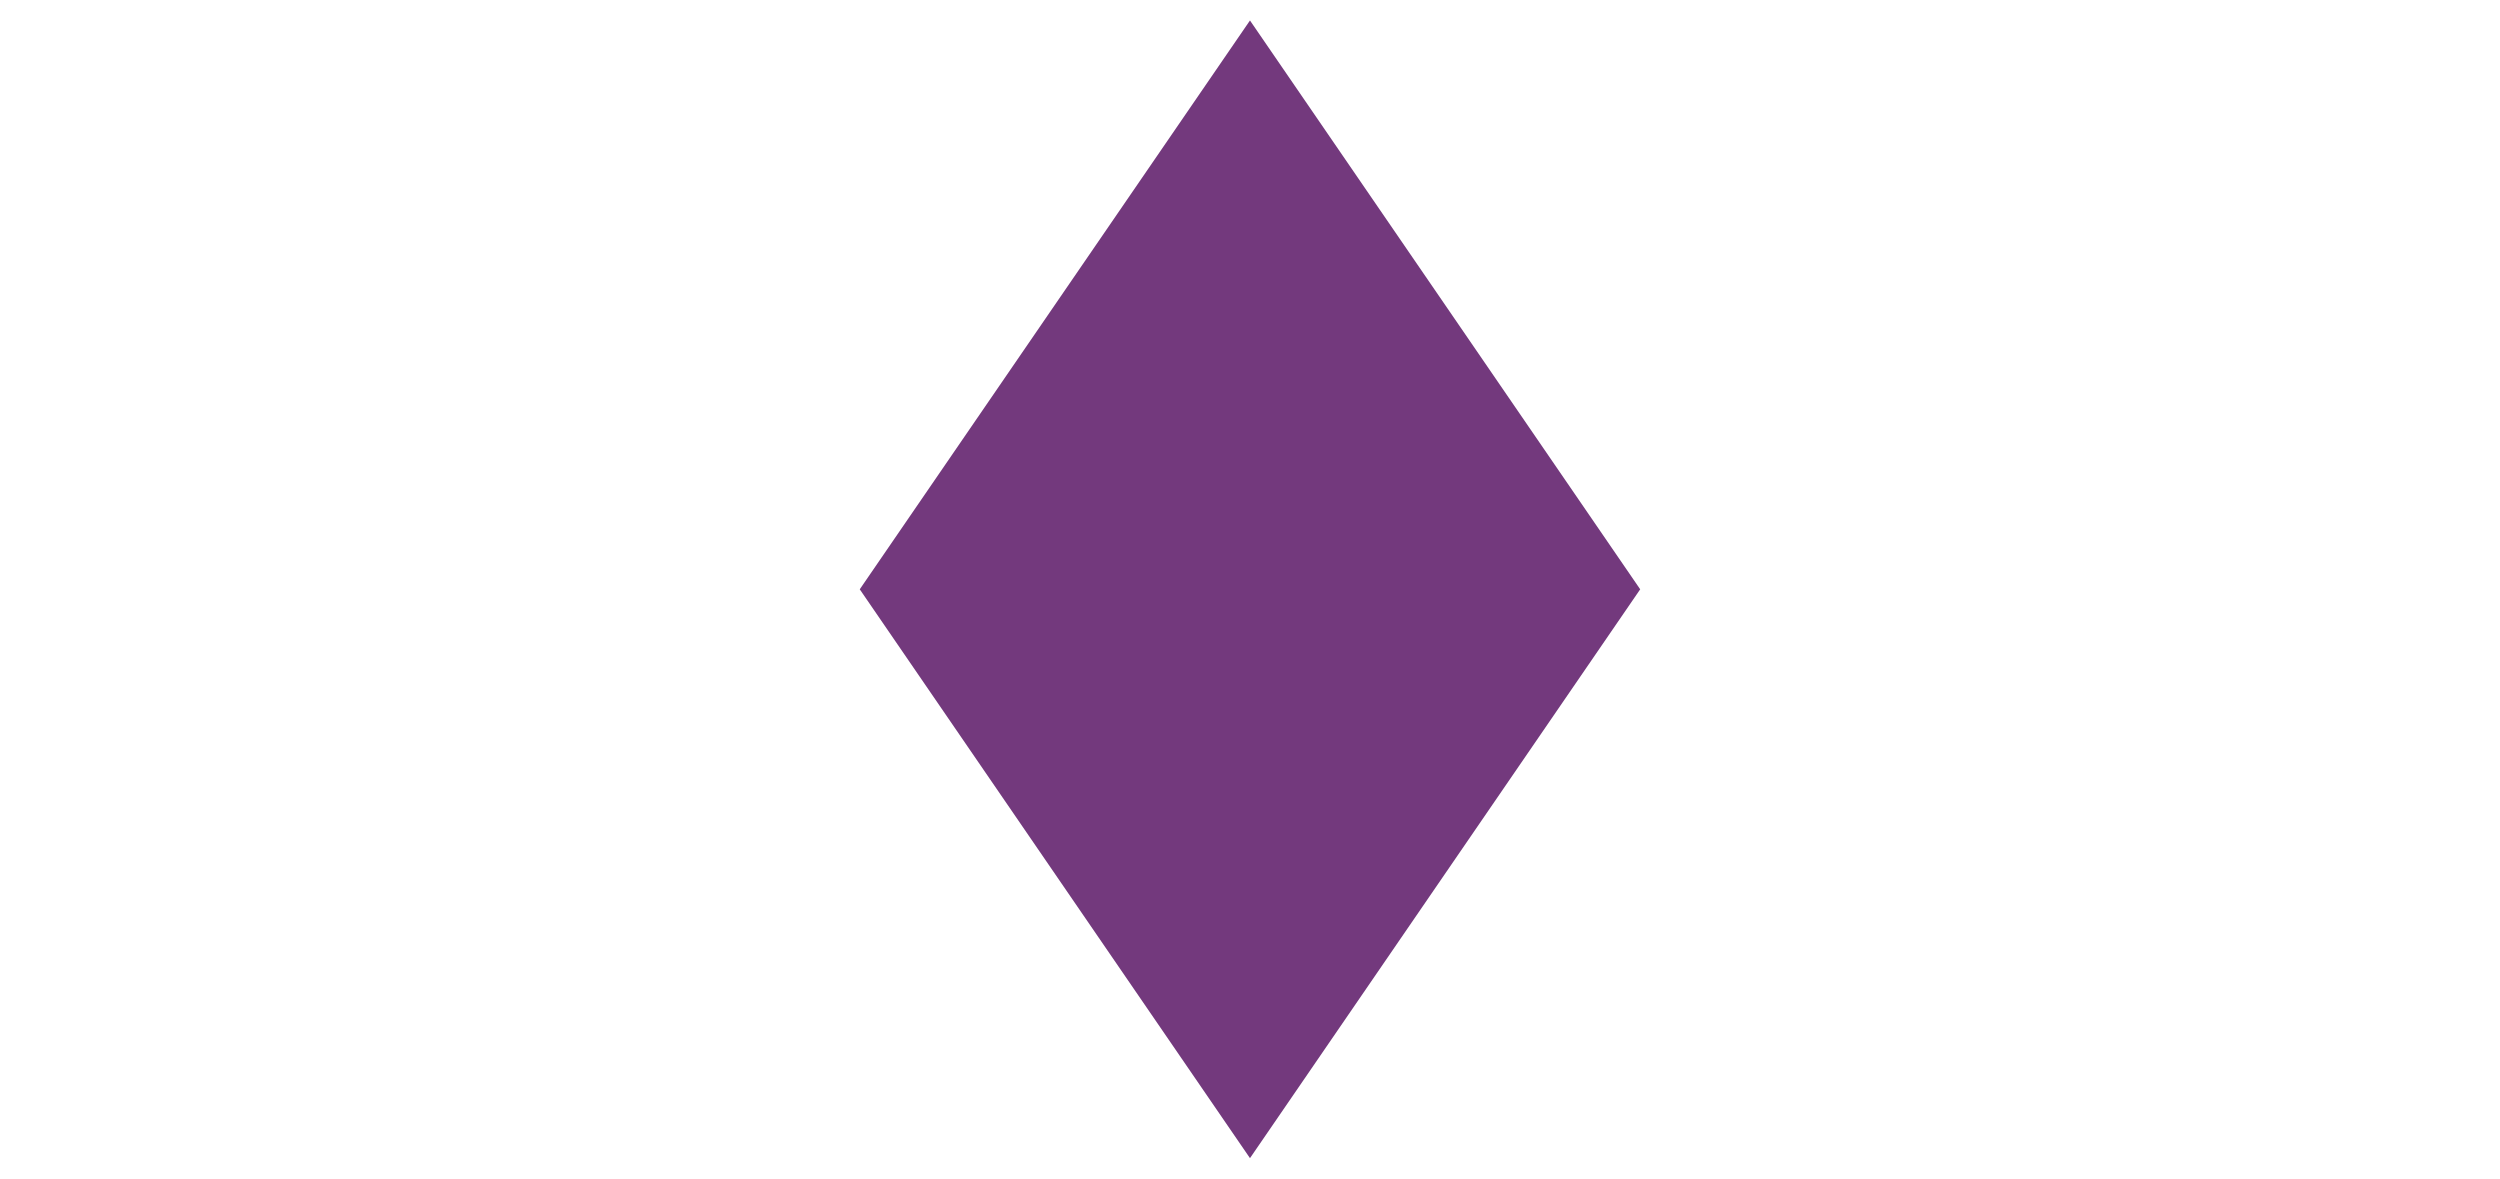 <?xml version="1.0" encoding="UTF-8" standalone="no"?>
<!-- Created with Inkscape (http://www.inkscape.org/) -->

<svg
   width="630mm"
   height="297mm"
   viewBox="0 0 2381.102 1122.52"
   version="1.1"
   id="svg1"
   inkscape:version="1.3.2 (091e20e, 2023-11-25, custom)"
   sodipodi:docname="lf.svg"
   xmlns:inkscape="http://www.inkscape.org/namespaces/inkscape"
   xmlns:sodipodi="http://sodipodi.sourceforge.net/DTD/sodipodi-0.dtd"
   xmlns:xlink="http://www.w3.org/1999/xlink"
   xmlns="http://www.w3.org/2000/svg"
   xmlns:svg="http://www.w3.org/2000/svg">
  <sodipodi:namedview
     id="namedview1"
     pagecolor="#ffffff"
     bordercolor="#73397d"
     borderopacity="0.25"
     inkscape:showpageshadow="2"
     inkscape:pageopacity="0.0"
     inkscape:pagecheckerboard="0"
     inkscape:deskcolor="#d1d1d1"
     inkscape:document-units="mm"
     inkscape:zoom="0.39111609"
     inkscape:cx="736.35426"
     inkscape:cy="556.10088"
     inkscape:window-width="1366"
     inkscape:window-height="705"
     inkscape:window-x="-8"
     inkscape:window-y="-8"
     inkscape:window-maximized="1"
     inkscape:current-layer="layer1" />
  <defs
     id="defs1">
    <pattern
       inkscape:collect="always"
       xlink:href="#Strips1_1"
       preserveAspectRatio="xMidYMid"
       id="pattern2"
       patternTransform="scale(4)"
       x="1.25"
       y="0" />
    <pattern
       inkscape:collect="always"
       patternUnits="userSpaceOnUse"
       width="2"
       height="10"
       patternTransform="translate(0,0) scale(2,2)"
       preserveAspectRatio="xMidYMid"
       id="Strips1_1"
       style="fill:#73397d"
       inkscape:stockid="Stripes 01 (1:1)"
       inkscape:isstock="true"
       inkscape:label="Stripes 01 (1:1)">
      <rect
         style="stroke:none"
         x="0"
         y="-0.5"
         width="1"
         height="11"
         id="rect134" />
    </pattern>
    <symbol
       id="Sort">
      <title
         id="title19">Sort</title>
      <desc
         id="desc19">Arrange a set of items into sequence. (ISO)</desc>
      <path
         d="M 35,75 75,0 115,75 75,150 Z m 0,0 h 80"
         style="stroke-width:2px"
         id="path19" />
    </symbol>
    <symbol
       id="Decision">
      <title
         id="title8">Decision</title>
      <desc
         id="desc8">A decision or switching type operation.</desc>
      <path
         d="M 15,75 75,35 135,75 75,115 Z"
         style="stroke-width:2"
         id="path8" />
    </symbol>
  </defs>
  <g
     inkscape:label="Layer 1"
     inkscape:groupmode="layer"
     id="layer1">
    <g
       id="original"
       style="fill:#73397d;fill-opacity:1;stroke:#73397d;stroke-width:3.876;stroke-dasharray:none"
       transform="matrix(0,8.776,-8.776,0,1848.728,-96.917)">
      <title
         id="title1">original</title>
      <path
         d="M 16.644,75 75,34.969 133.356,75 75,115.031 Z"
         style="fill:#73397d;stroke-width:3.824;stroke-dasharray:none;fill-opacity:1"
         id="path1" />
    </g>
  </g>
</svg>
